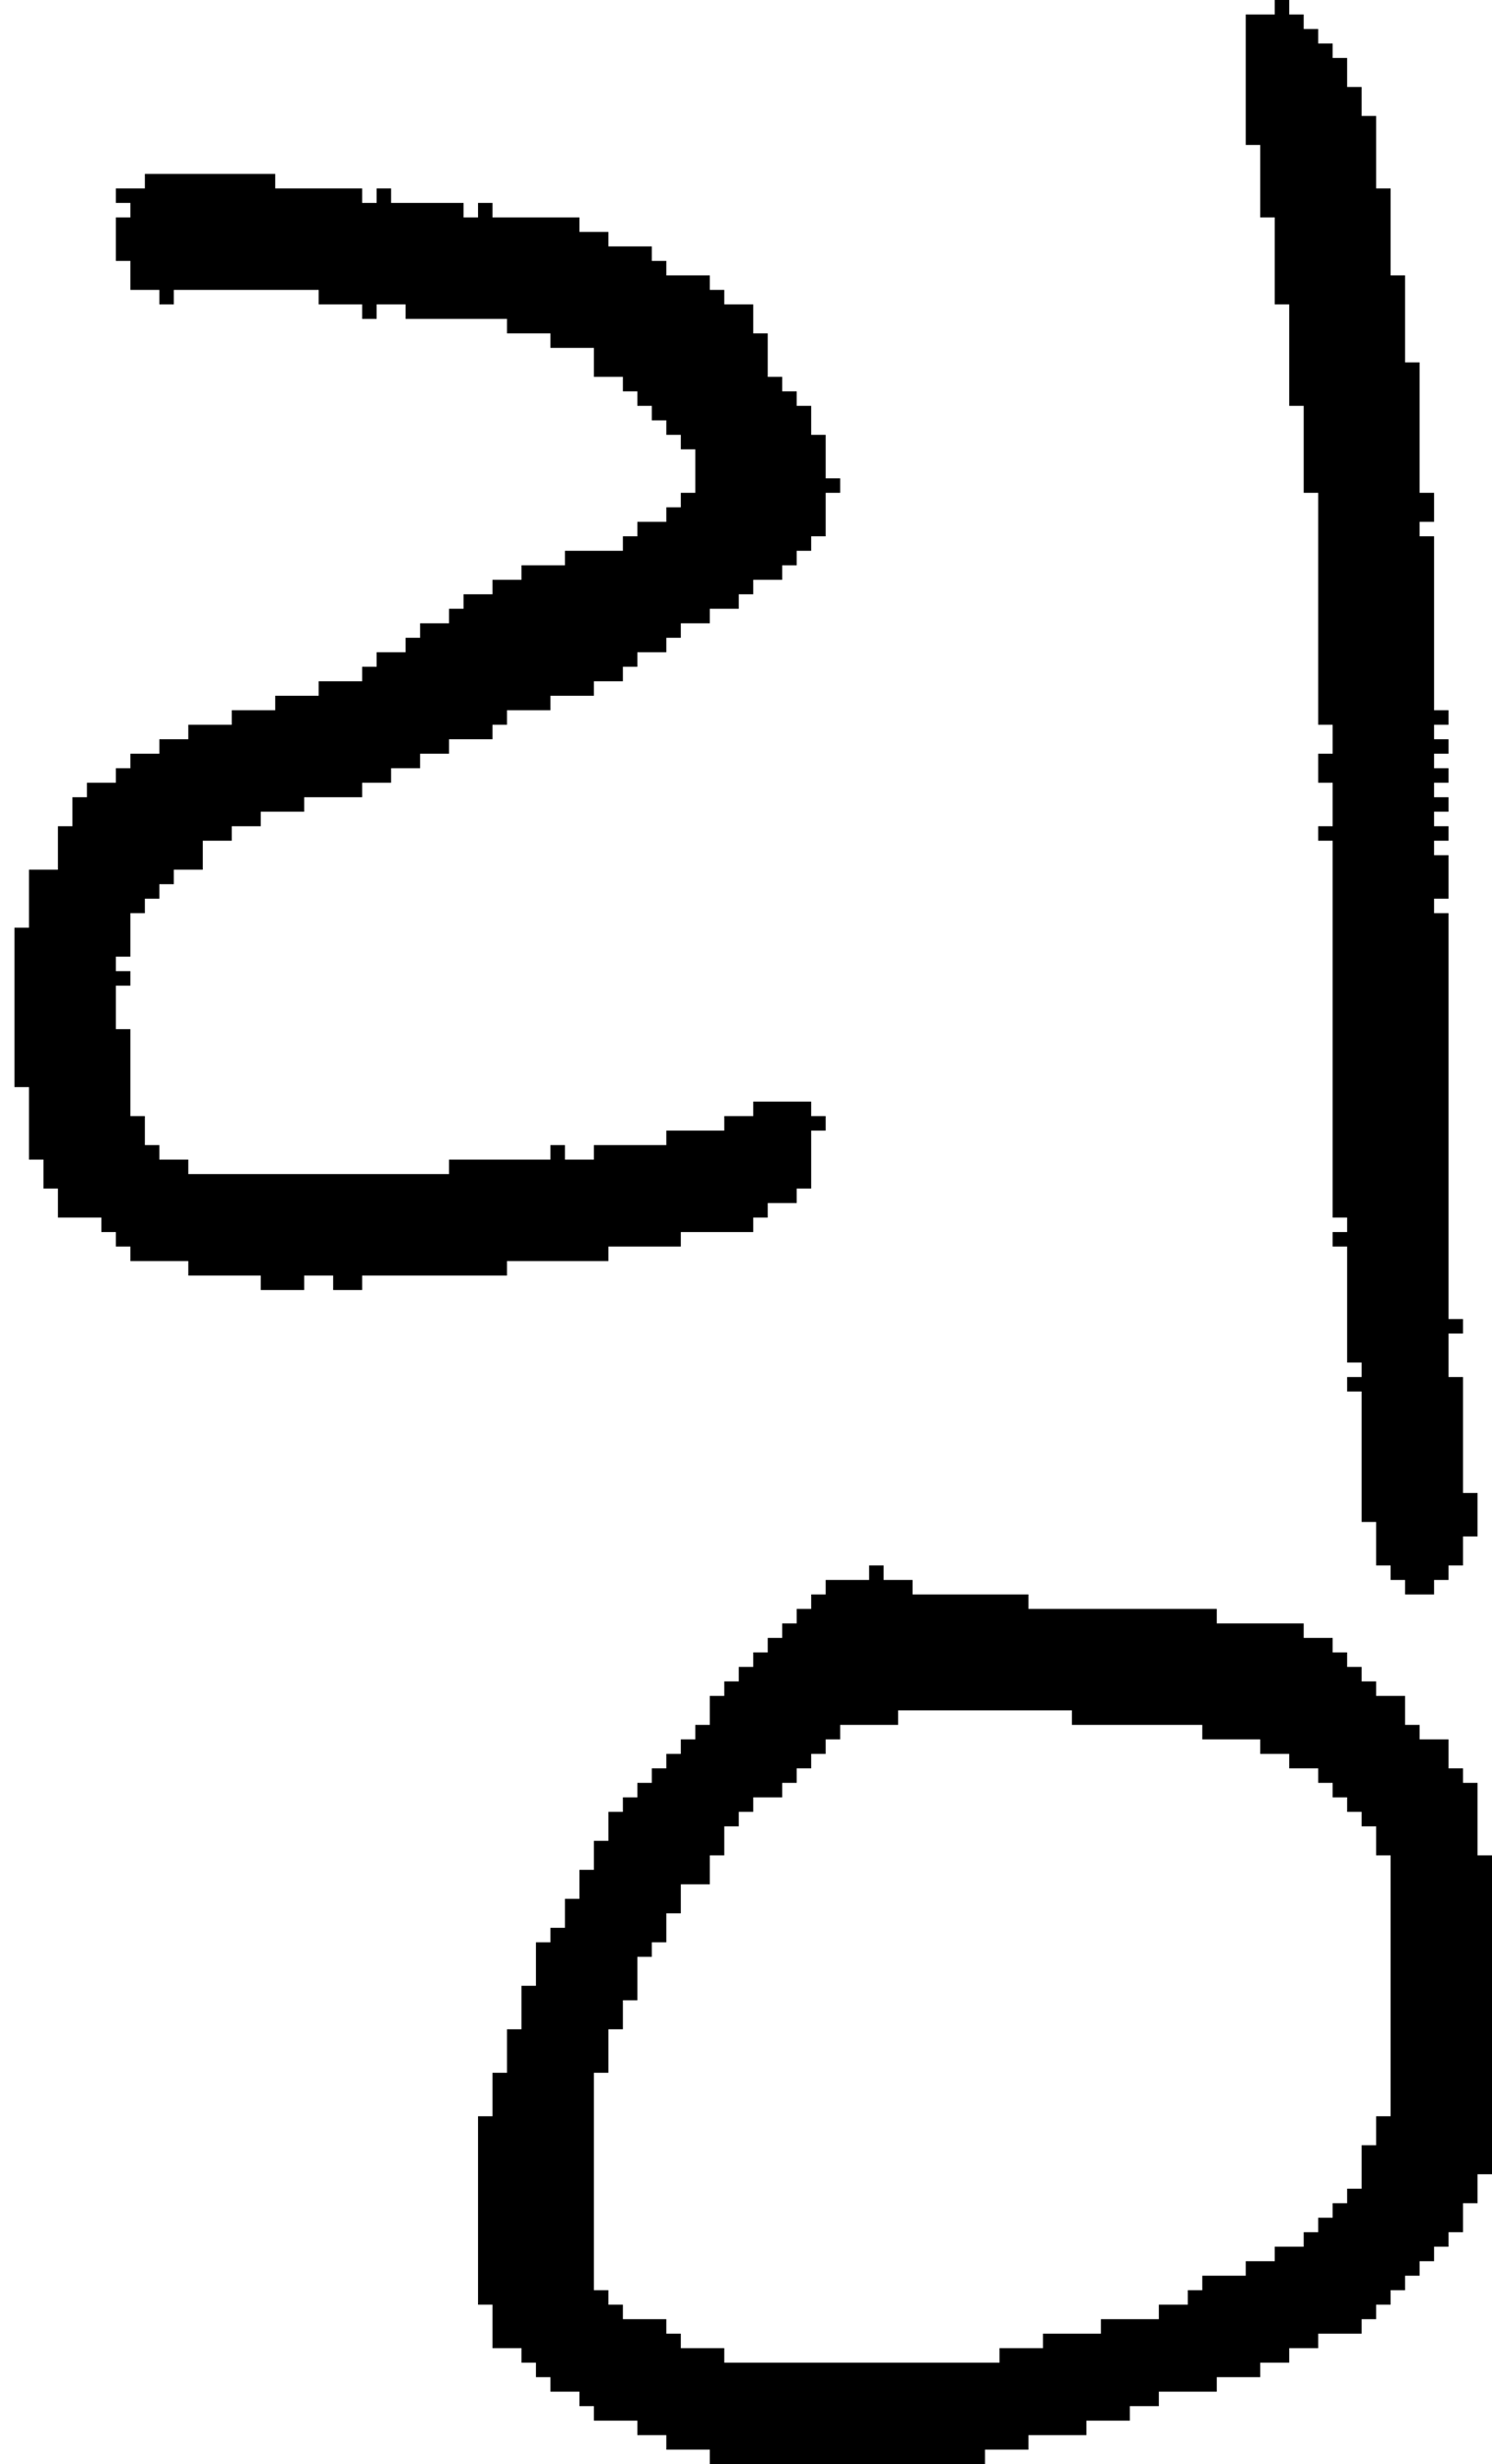 <?xml version="1.0" encoding="UTF-8" standalone="no"?>
<!DOCTYPE svg PUBLIC "-//W3C//DTD SVG 1.1//EN" 
  "http://www.w3.org/Graphics/SVG/1.1/DTD/svg11.dtd">
<svg width="103" height="170"
     xmlns="http://www.w3.org/2000/svg" version="1.1">
 <path d="  M 42,87  L 42,86  L 47,86  L 47,85  L 52,85  L 52,84  L 53,84  L 53,83  L 55,83  L 55,82  L 56,82  L 56,78  L 57,78  L 57,77  L 56,77  L 56,76  L 52,76  L 52,77  L 50,77  L 50,78  L 46,78  L 46,79  L 41,79  L 41,80  L 39,80  L 39,79  L 38,79  L 38,80  L 31,80  L 31,81  L 13,81  L 13,80  L 11,80  L 11,79  L 10,79  L 10,77  L 9,77  L 9,71  L 8,71  L 8,68  L 9,68  L 9,67  L 8,67  L 8,66  L 9,66  L 9,63  L 10,63  L 10,62  L 11,62  L 11,61  L 12,61  L 12,60  L 14,60  L 14,58  L 16,58  L 16,57  L 18,57  L 18,56  L 21,56  L 21,55  L 25,55  L 25,54  L 27,54  L 27,53  L 29,53  L 29,52  L 31,52  L 31,51  L 34,51  L 34,50  L 35,50  L 35,49  L 38,49  L 38,48  L 41,48  L 41,47  L 43,47  L 43,46  L 44,46  L 44,45  L 46,45  L 46,44  L 47,44  L 47,43  L 49,43  L 49,42  L 51,42  L 51,41  L 52,41  L 52,40  L 54,40  L 54,39  L 55,39  L 55,38  L 56,38  L 56,37  L 57,37  L 57,34  L 58,34  L 58,33  L 57,33  L 57,30  L 56,30  L 56,28  L 55,28  L 55,27  L 54,27  L 54,26  L 53,26  L 53,23  L 52,23  L 52,21  L 50,21  L 50,20  L 49,20  L 49,19  L 46,19  L 46,18  L 45,18  L 45,17  L 42,17  L 42,16  L 40,16  L 40,15  L 34,15  L 34,14  L 33,14  L 33,15  L 32,15  L 32,14  L 27,14  L 27,13  L 26,13  L 26,14  L 25,14  L 25,13  L 19,13  L 19,12  L 10,12  L 10,13  L 8,13  L 8,14  L 9,14  L 9,15  L 8,15  L 8,18  L 9,18  L 9,20  L 11,20  L 11,21  L 12,21  L 12,20  L 22,20  L 22,21  L 25,21  L 25,22  L 26,22  L 26,21  L 28,21  L 28,22  L 35,22  L 35,23  L 38,23  L 38,24  L 41,24  L 41,26  L 43,26  L 43,27  L 44,27  L 44,28  L 45,28  L 45,29  L 46,29  L 46,30  L 47,30  L 47,31  L 48,31  L 48,34  L 47,34  L 47,35  L 46,35  L 46,36  L 44,36  L 44,37  L 43,37  L 43,38  L 39,38  L 39,39  L 36,39  L 36,40  L 34,40  L 34,41  L 32,41  L 32,42  L 31,42  L 31,43  L 29,43  L 29,44  L 28,44  L 28,45  L 26,45  L 26,46  L 25,46  L 25,47  L 22,47  L 22,48  L 19,48  L 19,49  L 16,49  L 16,50  L 13,50  L 13,51  L 11,51  L 11,52  L 9,52  L 9,53  L 8,53  L 8,54  L 6,54  L 6,55  L 5,55  L 5,57  L 4,57  L 4,60  L 2,60  L 2,64  L 1,64  L 1,75  L 2,75  L 2,80  L 3,80  L 3,82  L 4,82  L 4,84  L 7,84  L 7,85  L 8,85  L 8,86  L 9,86  L 9,87  L 13,87  L 13,88  L 18,88  L 18,89  L 21,89  L 21,88  L 23,88  L 23,89  L 25,89  L 25,88  L 35,88  L 35,87  Z  " style="fill:rgb(0, 0, 0); fill-opacity:1.000; stroke:none;" />
 <path d="  M 92,113  L 90,113  L 90,112  L 84,112  L 84,111  L 71,111  L 71,110  L 63,110  L 63,109  L 61,109  L 61,108  L 60,108  L 60,109  L 57,109  L 57,110  L 56,110  L 56,111  L 55,111  L 55,112  L 54,112  L 54,113  L 53,113  L 53,114  L 52,114  L 52,115  L 51,115  L 51,116  L 50,116  L 50,117  L 49,117  L 49,119  L 48,119  L 48,120  L 47,120  L 47,121  L 46,121  L 46,122  L 45,122  L 45,123  L 44,123  L 44,124  L 43,124  L 43,125  L 42,125  L 42,127  L 41,127  L 41,129  L 40,129  L 40,131  L 39,131  L 39,133  L 38,133  L 38,134  L 37,134  L 37,137  L 36,137  L 36,140  L 35,140  L 35,143  L 34,143  L 34,146  L 33,146  L 33,159  L 34,159  L 34,162  L 36,162  L 36,163  L 37,163  L 37,164  L 38,164  L 38,165  L 40,165  L 40,166  L 41,166  L 41,167  L 44,167  L 44,168  L 46,168  L 46,169  L 49,169  L 49,170  L 68,170  L 68,169  L 71,169  L 71,168  L 75,168  L 75,167  L 78,167  L 78,166  L 80,166  L 80,165  L 84,165  L 84,164  L 87,164  L 87,163  L 89,163  L 89,162  L 91,162  L 91,161  L 94,161  L 94,160  L 95,160  L 95,159  L 96,159  L 96,158  L 97,158  L 97,157  L 98,157  L 98,156  L 99,156  L 99,155  L 100,155  L 100,154  L 101,154  L 101,152  L 102,152  L 102,150  L 103,150  L 103,128  L 102,128  L 102,123  L 101,123  L 101,122  L 100,122  L 100,120  L 98,120  L 98,119  L 97,119  L 97,117  L 95,117  L 95,116  L 94,116  L 94,115  L 93,115  L 93,114  L 92,114  Z  M 74,119  L 83,119  L 83,120  L 87,120  L 87,121  L 89,121  L 89,122  L 91,122  L 91,123  L 92,123  L 92,124  L 93,124  L 93,125  L 94,125  L 94,126  L 95,126  L 95,128  L 96,128  L 96,146  L 95,146  L 95,148  L 94,148  L 94,151  L 93,151  L 93,152  L 92,152  L 92,153  L 91,153  L 91,154  L 90,154  L 90,155  L 88,155  L 88,156  L 86,156  L 86,157  L 83,157  L 83,158  L 82,158  L 82,159  L 80,159  L 80,160  L 76,160  L 76,161  L 72,161  L 72,162  L 69,162  L 69,163  L 50,163  L 50,162  L 47,162  L 47,161  L 46,161  L 46,160  L 43,160  L 43,159  L 42,159  L 42,158  L 41,158  L 41,143  L 42,143  L 42,140  L 43,140  L 43,138  L 44,138  L 44,135  L 45,135  L 45,134  L 46,134  L 46,132  L 47,132  L 47,130  L 49,130  L 49,128  L 50,128  L 50,126  L 51,126  L 51,125  L 52,125  L 52,124  L 54,124  L 54,123  L 55,123  L 55,122  L 56,122  L 56,121  L 57,121  L 57,120  L 58,120  L 58,119  L 62,119  L 62,118  L 74,118  Z  " style="fill:rgb(0, 0, 0); fill-opacity:1.000; stroke:none;" />
 <path d="  M 92,84  L 93,84  L 93,85  L 92,85  L 92,86  L 93,86  L 93,94  L 94,94  L 94,95  L 93,95  L 93,96  L 94,96  L 94,105  L 95,105  L 95,108  L 96,108  L 96,109  L 97,109  L 97,110  L 99,110  L 99,109  L 100,109  L 100,108  L 101,108  L 101,106  L 102,106  L 102,103  L 101,103  L 101,95  L 100,95  L 100,92  L 101,92  L 101,91  L 100,91  L 100,63  L 99,63  L 99,62  L 100,62  L 100,59  L 99,59  L 99,58  L 100,58  L 100,57  L 99,57  L 99,56  L 100,56  L 100,55  L 99,55  L 99,54  L 100,54  L 100,53  L 99,53  L 99,52  L 100,52  L 100,51  L 99,51  L 99,50  L 100,50  L 100,49  L 99,49  L 99,37  L 98,37  L 98,36  L 99,36  L 99,34  L 98,34  L 98,25  L 97,25  L 97,19  L 96,19  L 96,13  L 95,13  L 95,8  L 94,8  L 94,6  L 93,6  L 93,4  L 92,4  L 92,3  L 91,3  L 91,2  L 90,2  L 90,1  L 89,1  L 89,0  L 88,0  L 88,1  L 86,1  L 86,10  L 87,10  L 87,15  L 88,15  L 88,21  L 89,21  L 89,28  L 90,28  L 90,34  L 91,34  L 91,50  L 92,50  L 92,52  L 91,52  L 91,54  L 92,54  L 92,57  L 91,57  L 91,58  L 92,58  Z  " style="fill:rgb(0, 0, 0); fill-opacity:1.000; stroke:none;" />
</svg>
